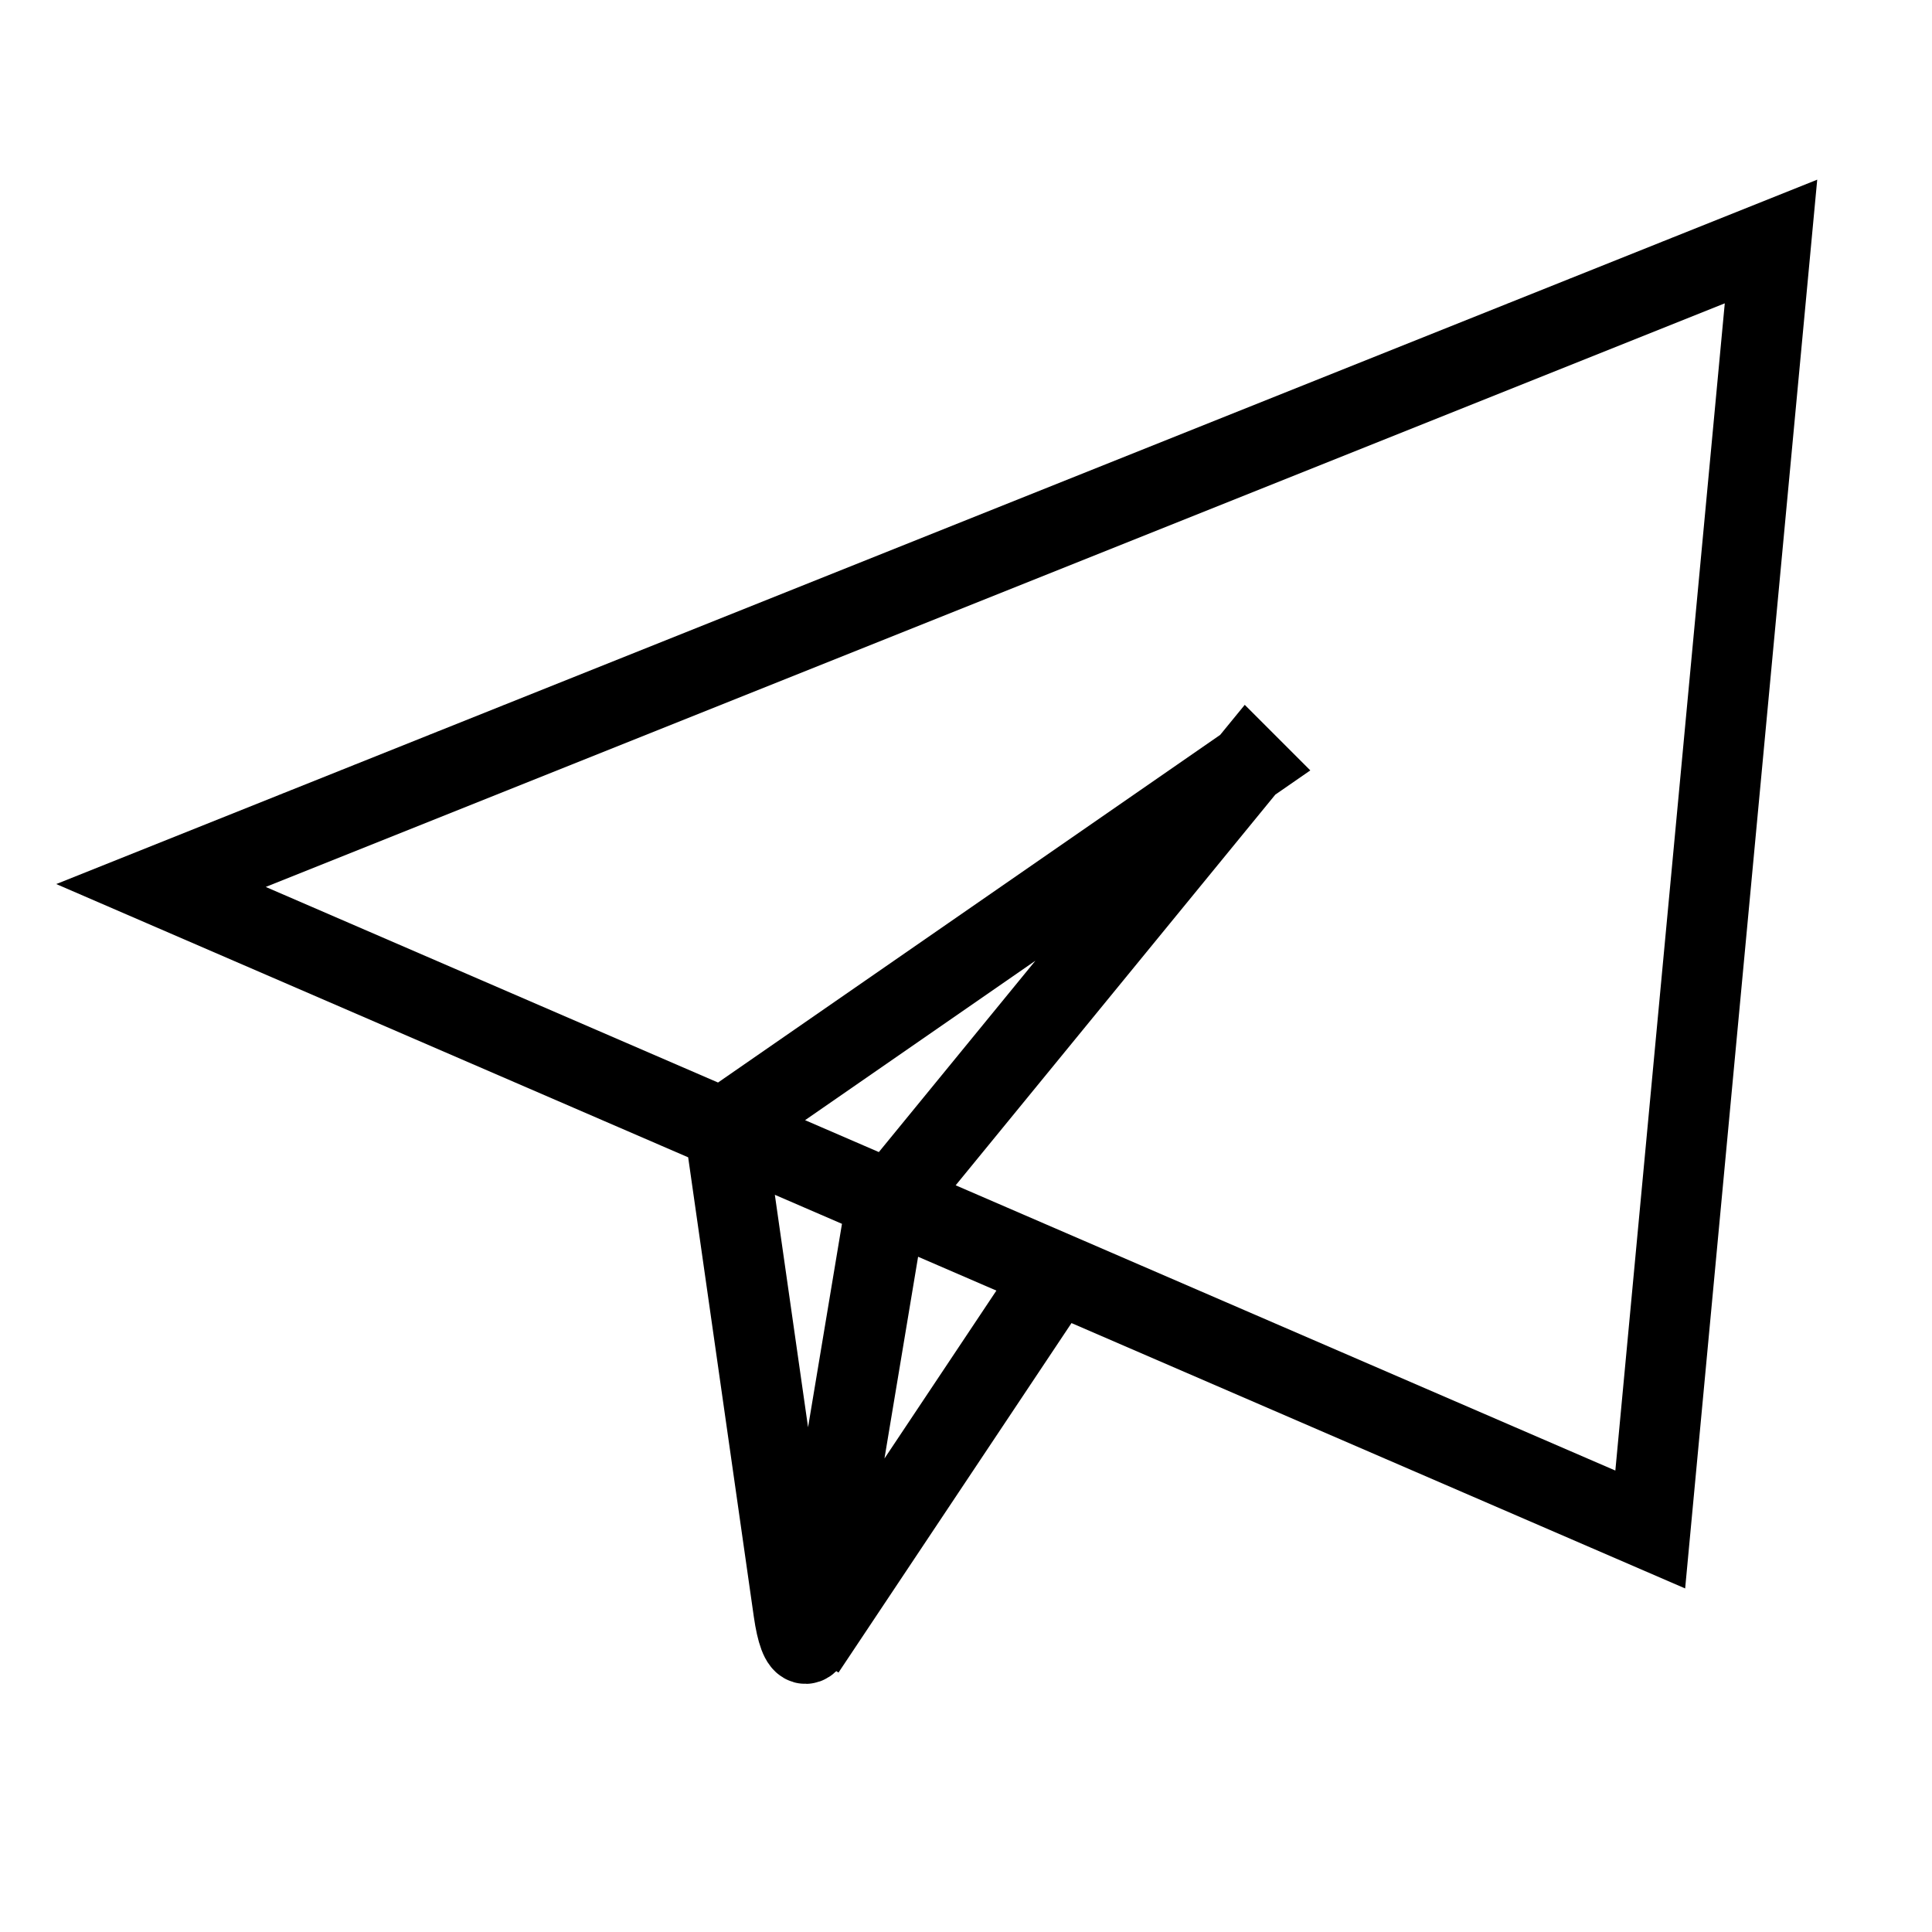 <svg xmlns="http://www.w3.org/2000/svg" width="24" height="24" viewBox="0 0 24 24">
    <path fill="none" stroke="#000" strokeWidth="2" d="M22 3 2 11l18.5 8L22 3zM10 20.5l3-4.5m2.5-6.5L9 14l.859 6.012c.078.546.216.537.306-.003L11 15l4.5-5.5z" />
  </svg>
